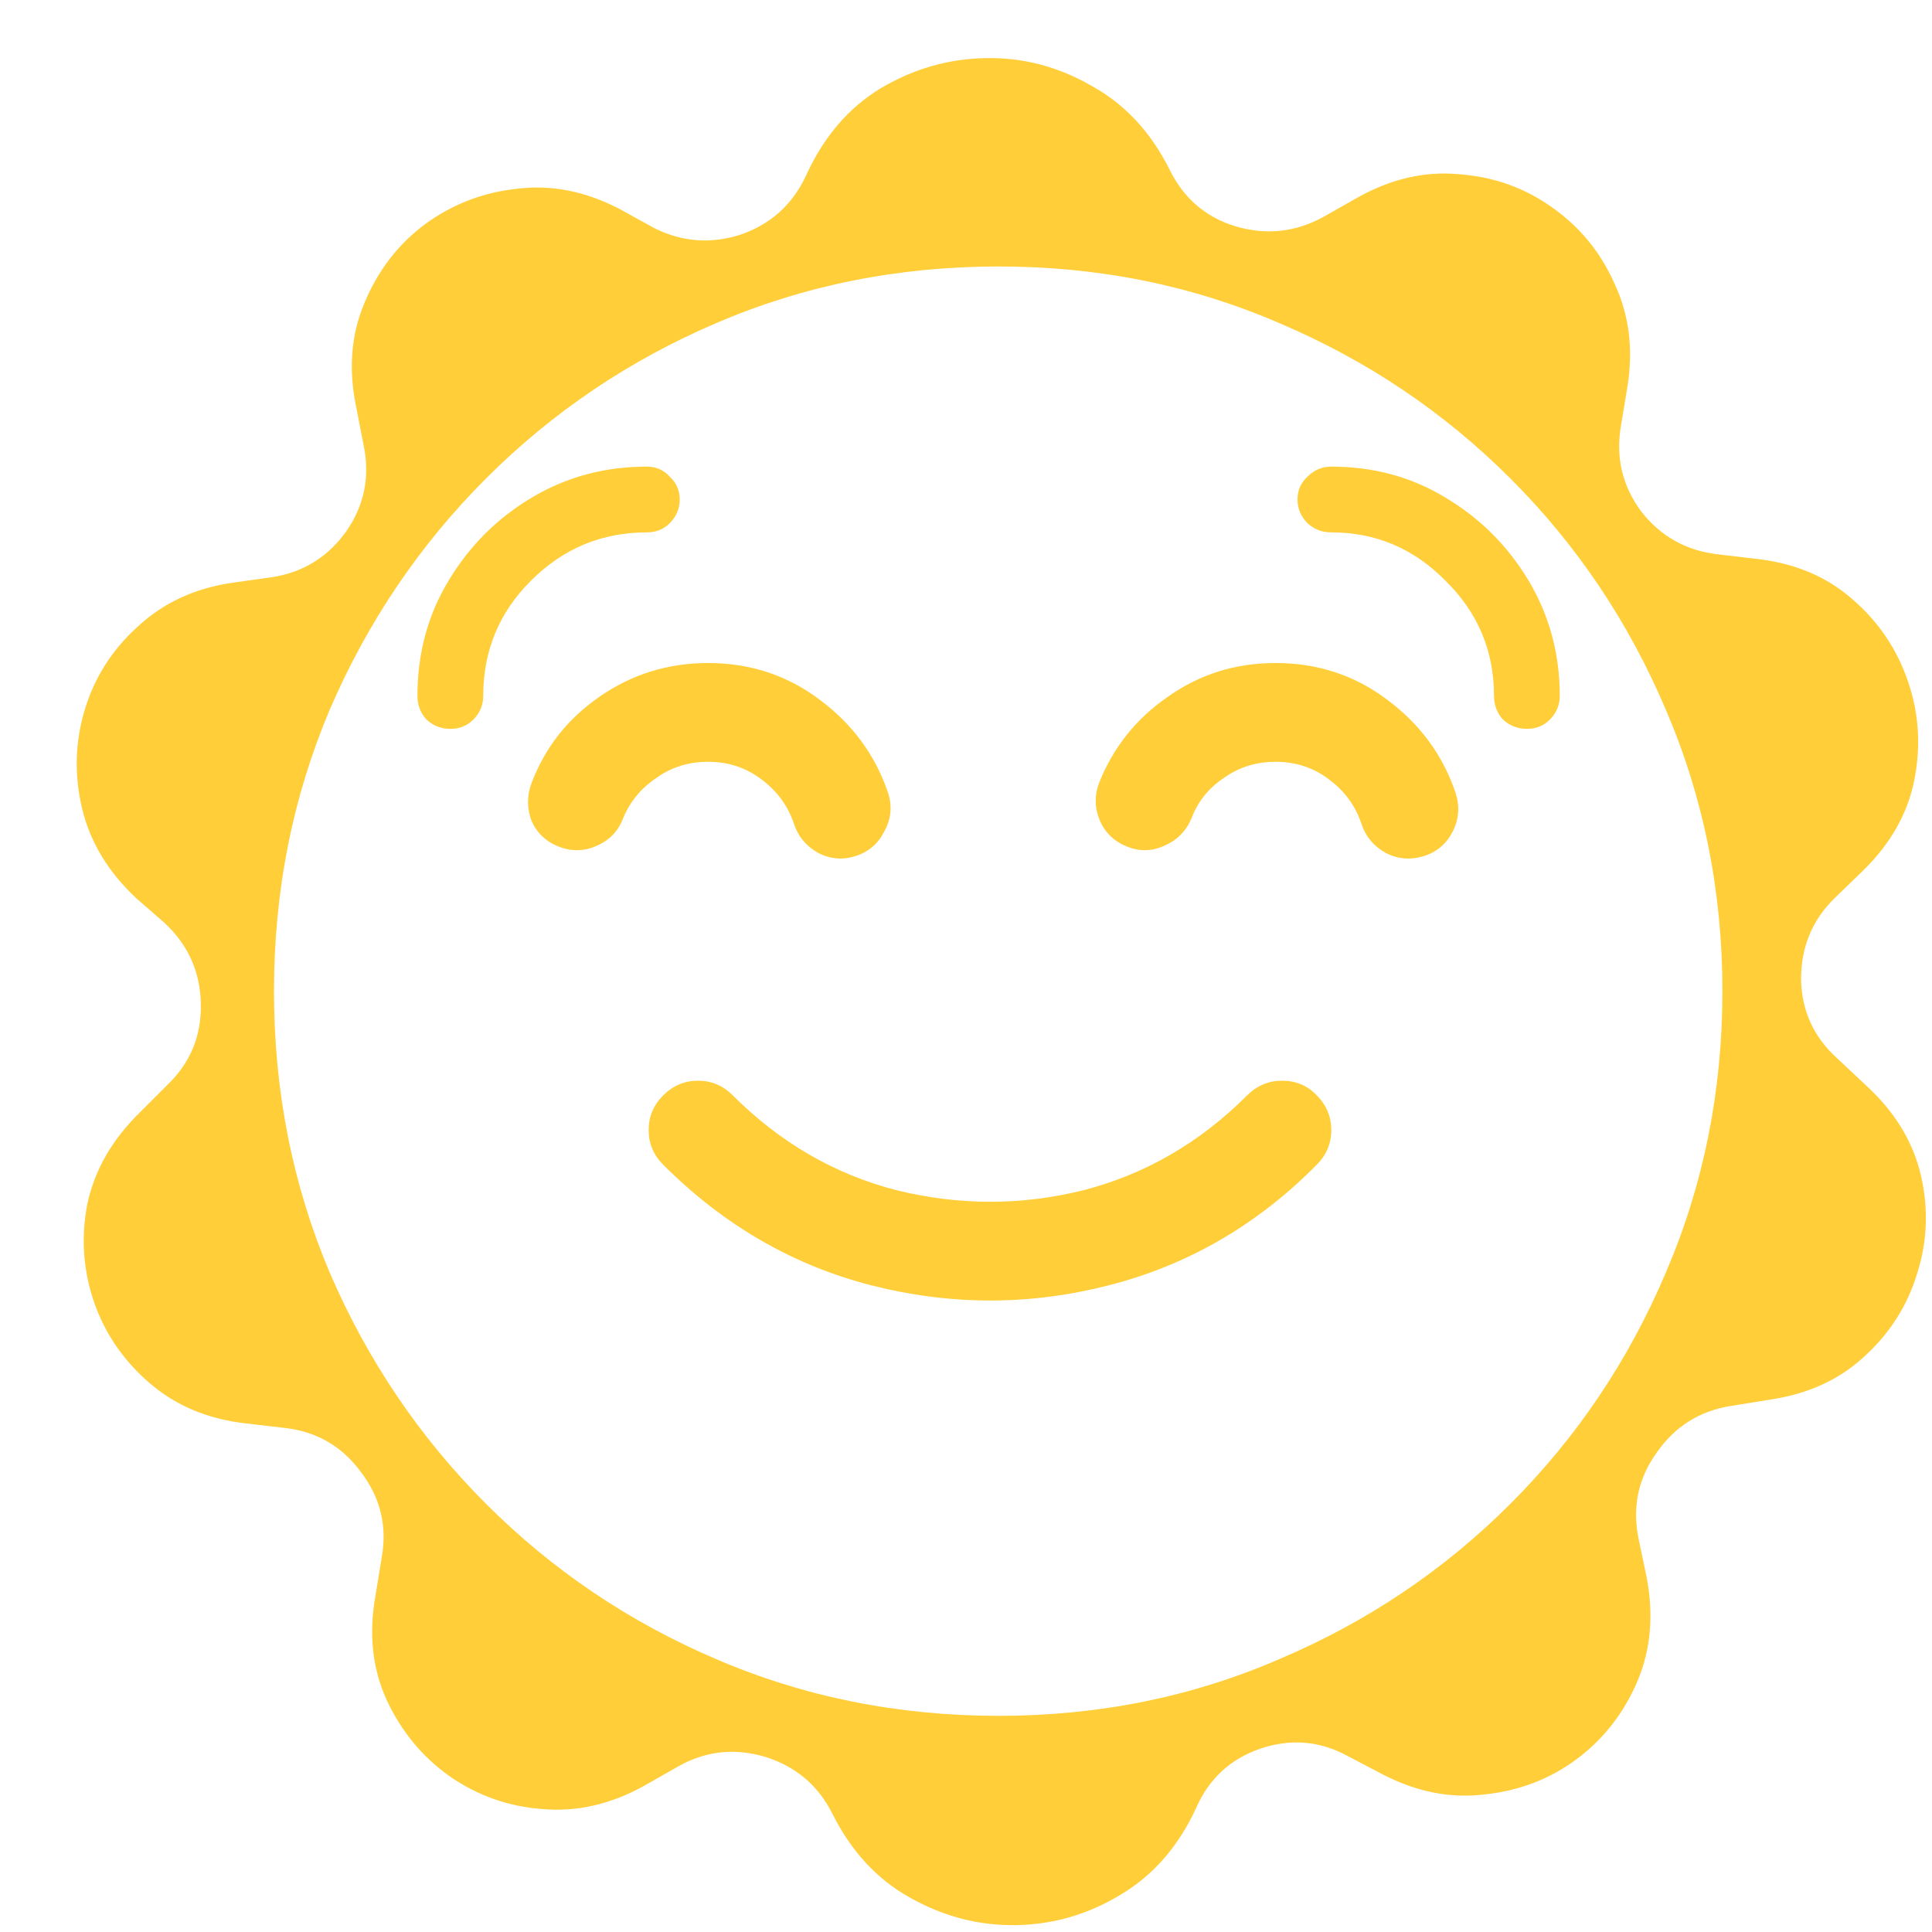 <svg width="27" height="27" viewBox="0 0 27 27" fill="none" xmlns="http://www.w3.org/2000/svg">
<path d="M6.753 9.726C6.753 9.096 6.975 8.56 7.418 8.117C7.869 7.666 8.409 7.44 9.04 7.44C9.167 7.44 9.274 7.398 9.359 7.312C9.452 7.219 9.499 7.108 9.499 6.98C9.499 6.853 9.452 6.746 9.359 6.661C9.274 6.567 9.167 6.521 9.04 6.521C8.452 6.521 7.916 6.665 7.43 6.955C6.945 7.244 6.558 7.632 6.268 8.117C5.979 8.594 5.834 9.13 5.834 9.726C5.834 9.854 5.877 9.965 5.962 10.058C6.055 10.143 6.166 10.186 6.294 10.186C6.421 10.186 6.528 10.143 6.613 10.058C6.707 9.965 6.753 9.854 6.753 9.726ZM10.24 15.307C10.104 15.171 9.942 15.103 9.755 15.103C9.567 15.103 9.406 15.171 9.269 15.307C9.133 15.444 9.065 15.605 9.065 15.793C9.065 15.98 9.133 16.142 9.269 16.278C10.112 17.121 11.083 17.683 12.181 17.964C13.288 18.245 14.391 18.245 15.489 17.964C16.596 17.683 17.567 17.121 18.401 16.278C18.537 16.142 18.605 15.98 18.605 15.793C18.605 15.605 18.537 15.444 18.401 15.307C18.273 15.171 18.111 15.103 17.916 15.103C17.728 15.103 17.567 15.171 17.43 15.307C16.766 15.971 16 16.414 15.132 16.636C14.271 16.848 13.407 16.848 12.539 16.636C11.67 16.414 10.904 15.971 10.24 15.307ZM18.133 6.98C18.133 6.853 18.18 6.746 18.273 6.661C18.367 6.567 18.477 6.521 18.605 6.521C19.193 6.521 19.725 6.665 20.202 6.955C20.687 7.244 21.074 7.632 21.364 8.117C21.653 8.602 21.798 9.139 21.798 9.726C21.798 9.854 21.751 9.965 21.658 10.058C21.573 10.143 21.466 10.186 21.338 10.186C21.211 10.186 21.1 10.143 21.006 10.058C20.921 9.965 20.879 9.854 20.879 9.726C20.879 9.096 20.653 8.56 20.202 8.117C19.759 7.666 19.227 7.44 18.605 7.44C18.477 7.44 18.367 7.398 18.273 7.312C18.18 7.219 18.133 7.108 18.133 6.98ZM8.707 11.438C8.801 11.208 8.954 11.02 9.167 10.876C9.38 10.722 9.623 10.646 9.895 10.646C10.176 10.646 10.423 10.727 10.636 10.888C10.857 11.05 11.011 11.259 11.096 11.514C11.155 11.693 11.27 11.829 11.441 11.923C11.611 12.008 11.785 12.021 11.964 11.961C12.143 11.902 12.275 11.787 12.36 11.616C12.454 11.446 12.471 11.267 12.411 11.08C12.232 10.552 11.913 10.118 11.453 9.777C11.002 9.437 10.483 9.266 9.895 9.266C9.333 9.266 8.827 9.424 8.375 9.739C7.933 10.045 7.618 10.446 7.43 10.939C7.362 11.118 7.362 11.297 7.43 11.476C7.507 11.646 7.635 11.765 7.813 11.833C7.992 11.902 8.167 11.897 8.337 11.821C8.516 11.744 8.639 11.616 8.707 11.438ZM17.826 10.646C17.554 10.646 17.311 10.722 17.098 10.876C16.885 11.02 16.736 11.208 16.651 11.438C16.575 11.616 16.447 11.744 16.268 11.821C16.098 11.897 15.928 11.902 15.757 11.833C15.579 11.765 15.451 11.646 15.374 11.476C15.297 11.297 15.293 11.118 15.361 10.939C15.557 10.446 15.876 10.045 16.319 9.739C16.762 9.424 17.264 9.266 17.826 9.266C18.414 9.266 18.933 9.437 19.384 9.777C19.844 10.118 20.163 10.552 20.342 11.08C20.402 11.267 20.389 11.446 20.304 11.616C20.219 11.787 20.087 11.902 19.908 11.961C19.721 12.021 19.542 12.008 19.372 11.923C19.201 11.829 19.086 11.693 19.027 11.514C18.942 11.259 18.788 11.05 18.567 10.888C18.354 10.727 18.107 10.646 17.826 10.646ZM11.262 2.459C11.509 1.914 11.858 1.506 12.309 1.233C12.769 0.961 13.258 0.82 13.778 0.812C14.297 0.803 14.787 0.931 15.246 1.195C15.715 1.45 16.081 1.842 16.345 2.37C16.541 2.77 16.847 3.034 17.264 3.162C17.69 3.289 18.099 3.247 18.49 3.034L18.963 2.766C19.431 2.502 19.904 2.391 20.381 2.434C20.866 2.468 21.3 2.621 21.683 2.893C22.075 3.166 22.369 3.524 22.564 3.966C22.769 4.401 22.828 4.882 22.743 5.409L22.654 5.946C22.577 6.389 22.671 6.789 22.935 7.146C23.207 7.495 23.565 7.696 24.008 7.747L24.544 7.81C25.08 7.87 25.527 8.057 25.885 8.372C26.251 8.687 26.511 9.071 26.664 9.522C26.817 9.965 26.847 10.424 26.753 10.901C26.66 11.369 26.421 11.791 26.038 12.165L25.642 12.549C25.327 12.855 25.17 13.234 25.17 13.685C25.178 14.128 25.349 14.498 25.681 14.796L26.076 15.167C26.477 15.533 26.732 15.95 26.843 16.418C26.953 16.887 26.936 17.346 26.792 17.798C26.655 18.249 26.409 18.636 26.051 18.96C25.702 19.283 25.263 19.483 24.735 19.56L24.186 19.649C23.752 19.718 23.407 19.935 23.152 20.301C22.896 20.658 22.811 21.054 22.896 21.489L23.011 22.038C23.113 22.566 23.071 23.051 22.884 23.494C22.696 23.936 22.415 24.298 22.041 24.579C21.666 24.86 21.236 25.026 20.751 25.077C20.274 25.137 19.797 25.043 19.32 24.796L18.835 24.541C18.444 24.328 18.035 24.294 17.609 24.439C17.192 24.584 16.894 24.86 16.715 25.269C16.468 25.805 16.115 26.21 15.655 26.482C15.204 26.755 14.719 26.895 14.199 26.904C13.68 26.912 13.186 26.784 12.718 26.52C12.258 26.265 11.896 25.873 11.632 25.346C11.436 24.954 11.126 24.69 10.7 24.554C10.274 24.426 9.87 24.468 9.487 24.681L9.014 24.95C8.546 25.213 8.069 25.324 7.584 25.282C7.107 25.248 6.673 25.094 6.281 24.822C5.898 24.549 5.604 24.192 5.4 23.749C5.204 23.315 5.153 22.834 5.246 22.306L5.336 21.757C5.412 21.323 5.315 20.927 5.042 20.569C4.778 20.211 4.425 20.007 3.982 19.956L3.433 19.892C2.905 19.832 2.458 19.645 2.092 19.33C1.726 19.015 1.466 18.636 1.313 18.194C1.16 17.742 1.13 17.282 1.223 16.814C1.326 16.346 1.568 15.925 1.951 15.55L2.347 15.154C2.662 14.848 2.816 14.473 2.807 14.03C2.799 13.587 2.633 13.213 2.309 12.906L1.9 12.549C1.509 12.182 1.258 11.765 1.147 11.297C1.036 10.829 1.049 10.369 1.185 9.918C1.321 9.466 1.568 9.079 1.926 8.756C2.284 8.423 2.726 8.219 3.254 8.143L3.803 8.066C4.238 7.998 4.582 7.785 4.838 7.427C5.093 7.061 5.174 6.657 5.08 6.214L4.978 5.69C4.868 5.163 4.906 4.677 5.093 4.234C5.28 3.783 5.561 3.417 5.936 3.136C6.319 2.855 6.749 2.689 7.226 2.638C7.703 2.578 8.18 2.672 8.656 2.919L9.142 3.187C9.533 3.383 9.938 3.413 10.355 3.277C10.772 3.132 11.074 2.859 11.262 2.459ZM13.957 23.979C15.353 23.979 16.66 23.715 17.877 23.187C19.103 22.668 20.18 21.944 21.108 21.016C22.037 20.088 22.76 19.011 23.28 17.785C23.807 16.559 24.071 15.248 24.071 13.851C24.071 12.455 23.807 11.144 23.28 9.918C22.76 8.692 22.037 7.615 21.108 6.687C20.18 5.759 19.103 5.035 17.877 4.515C16.66 3.988 15.353 3.724 13.957 3.724C12.552 3.724 11.236 3.988 10.01 4.515C8.793 5.035 7.72 5.759 6.792 6.687C5.864 7.615 5.136 8.692 4.608 9.918C4.089 11.144 3.829 12.455 3.829 13.851C3.829 15.248 4.089 16.559 4.608 17.785C5.136 19.011 5.864 20.088 6.792 21.016C7.72 21.944 8.793 22.668 10.01 23.187C11.236 23.715 12.552 23.979 13.957 23.979Z" fill="#FFCE38"/>
</svg>
